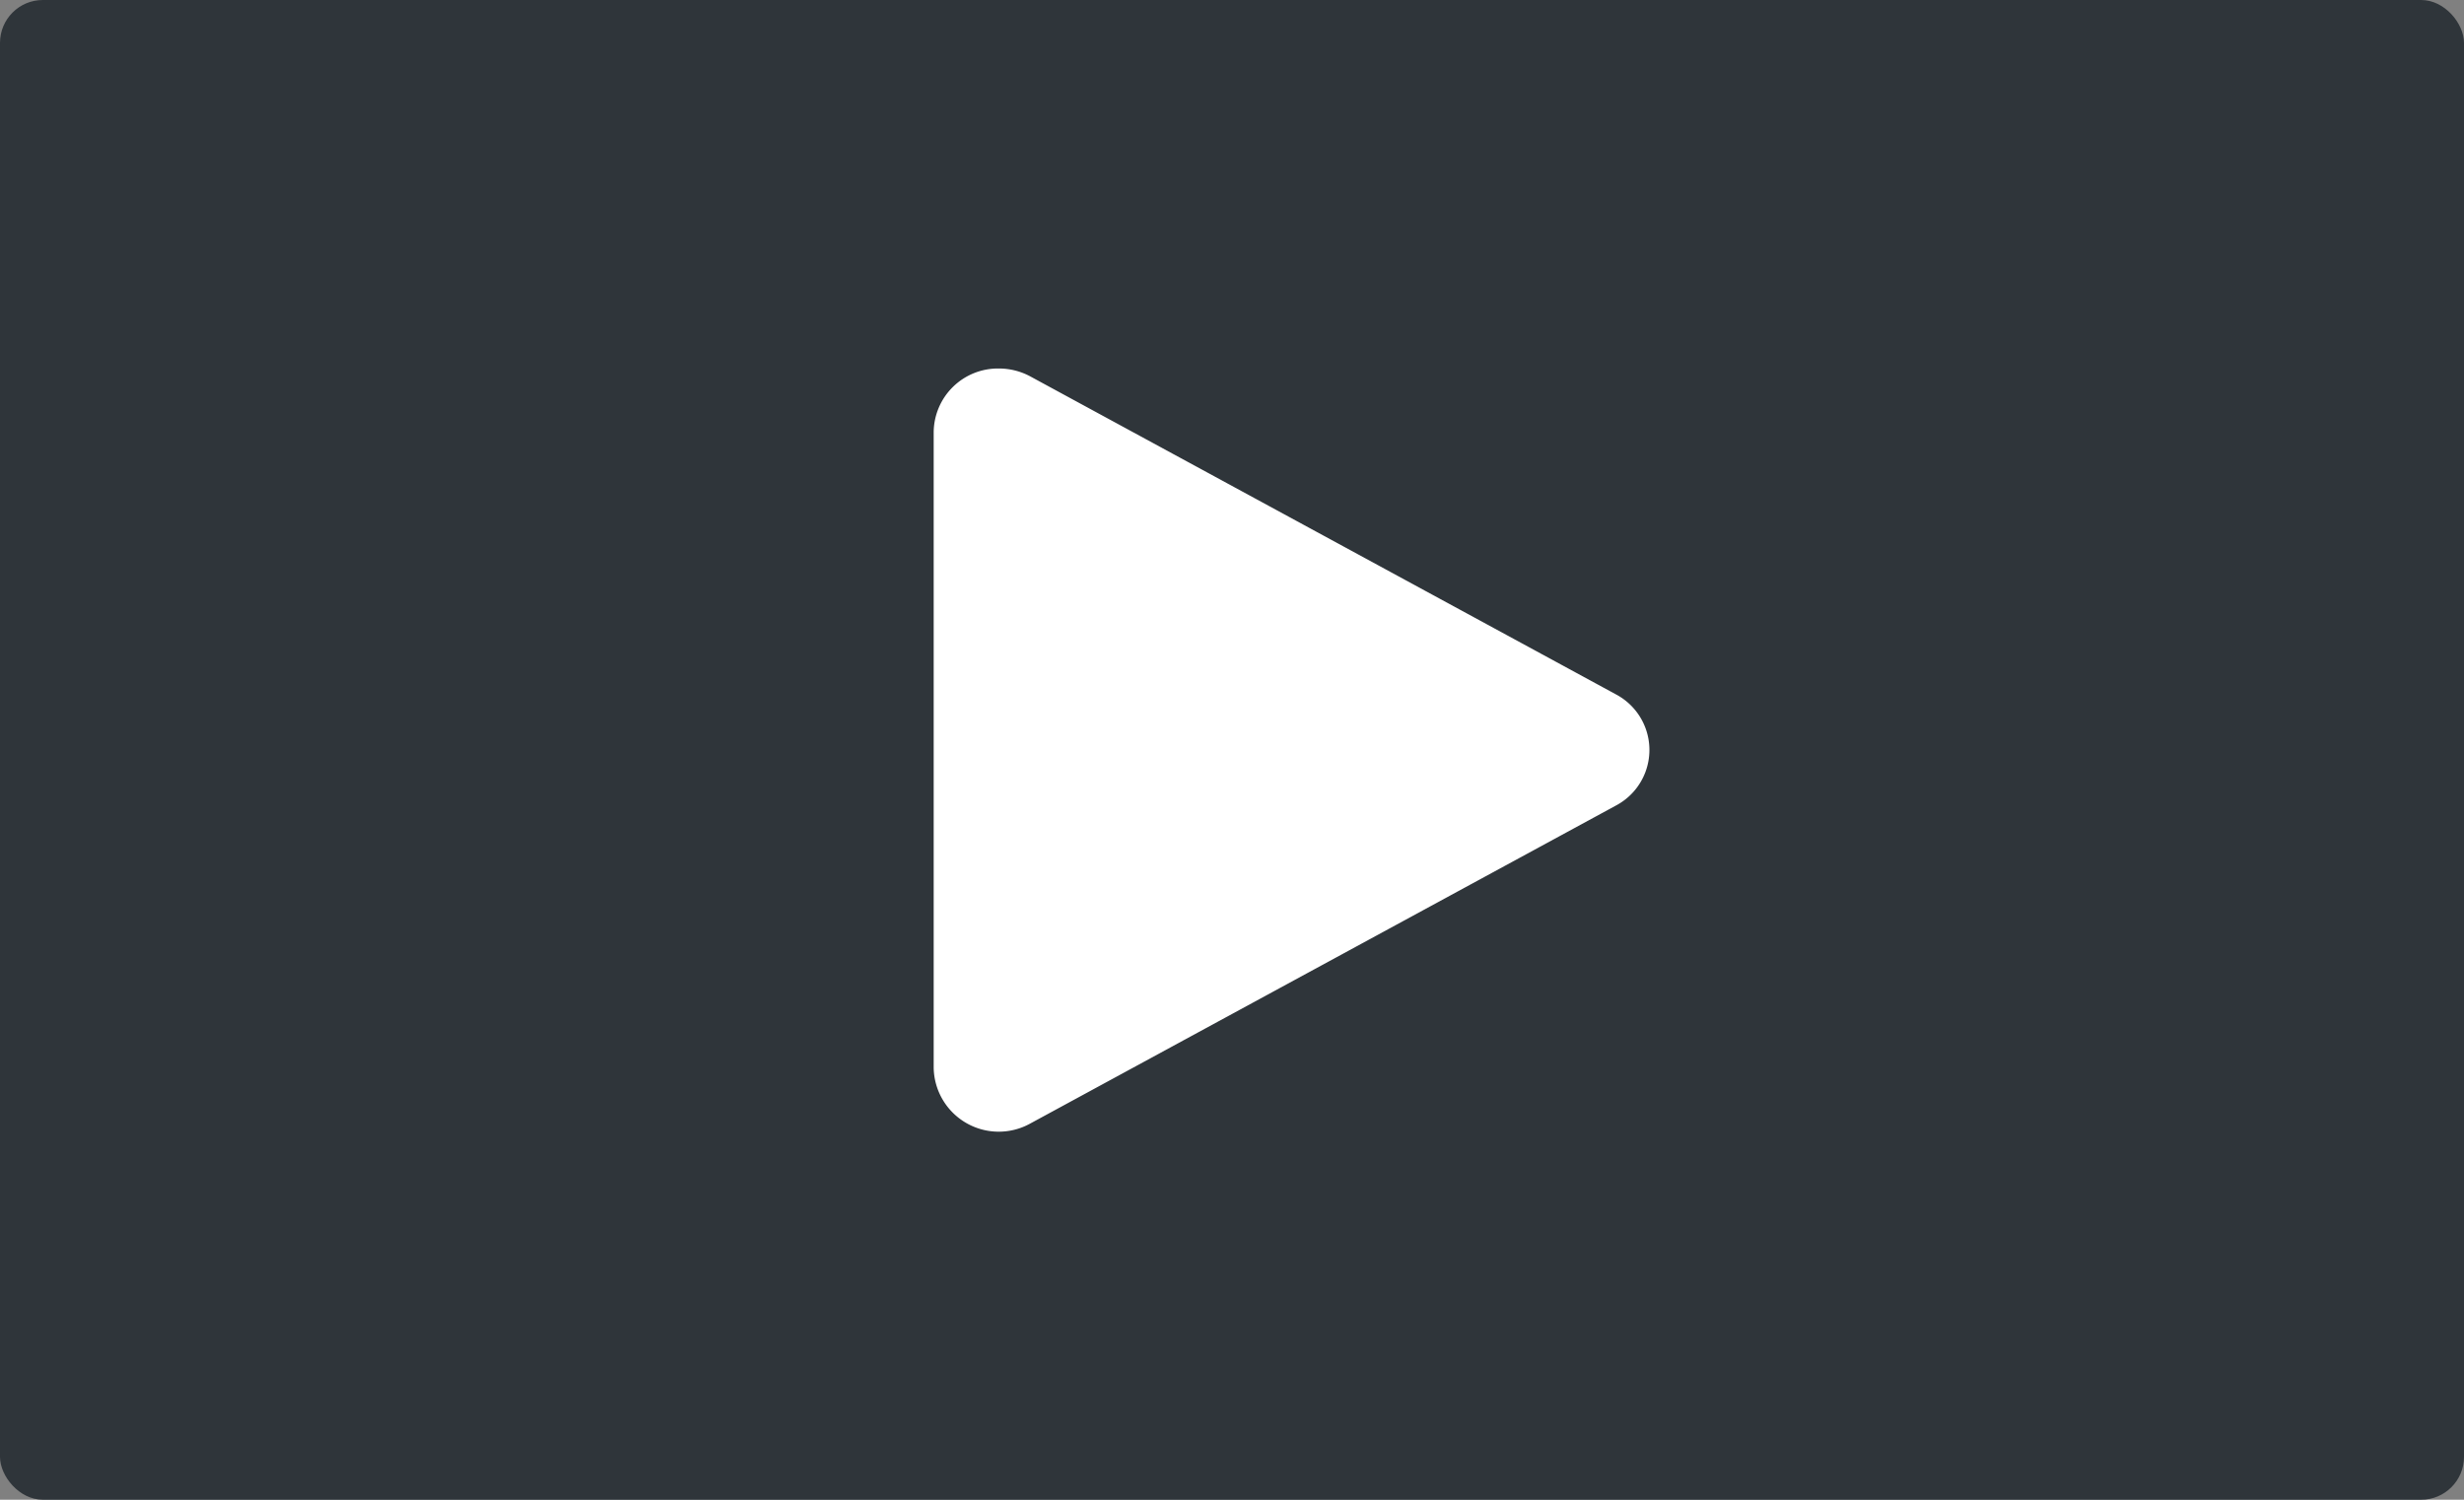 <svg xmlns="http://www.w3.org/2000/svg" width="115" height="70" viewBox="0 0 115 70"><rect x="0" y="0" width="115" height="70" fill="#808080" stroke="none"/><g transform="translate(.087 .337)"><rect width="115" height="70" rx="2" transform="translate(-.087 -.337)" fill="#2f353a"/><path d="M46.532 16.863a3 3 0 00-3.042 2.967V49.5a3.036 3.036 0 004.513 2.6l27.326-14.837a2.935 2.935 0 000-5.192L48.003 17.234a3.092 3.092 0 00-1.471-.371z" fill="#fff"/></g></svg>